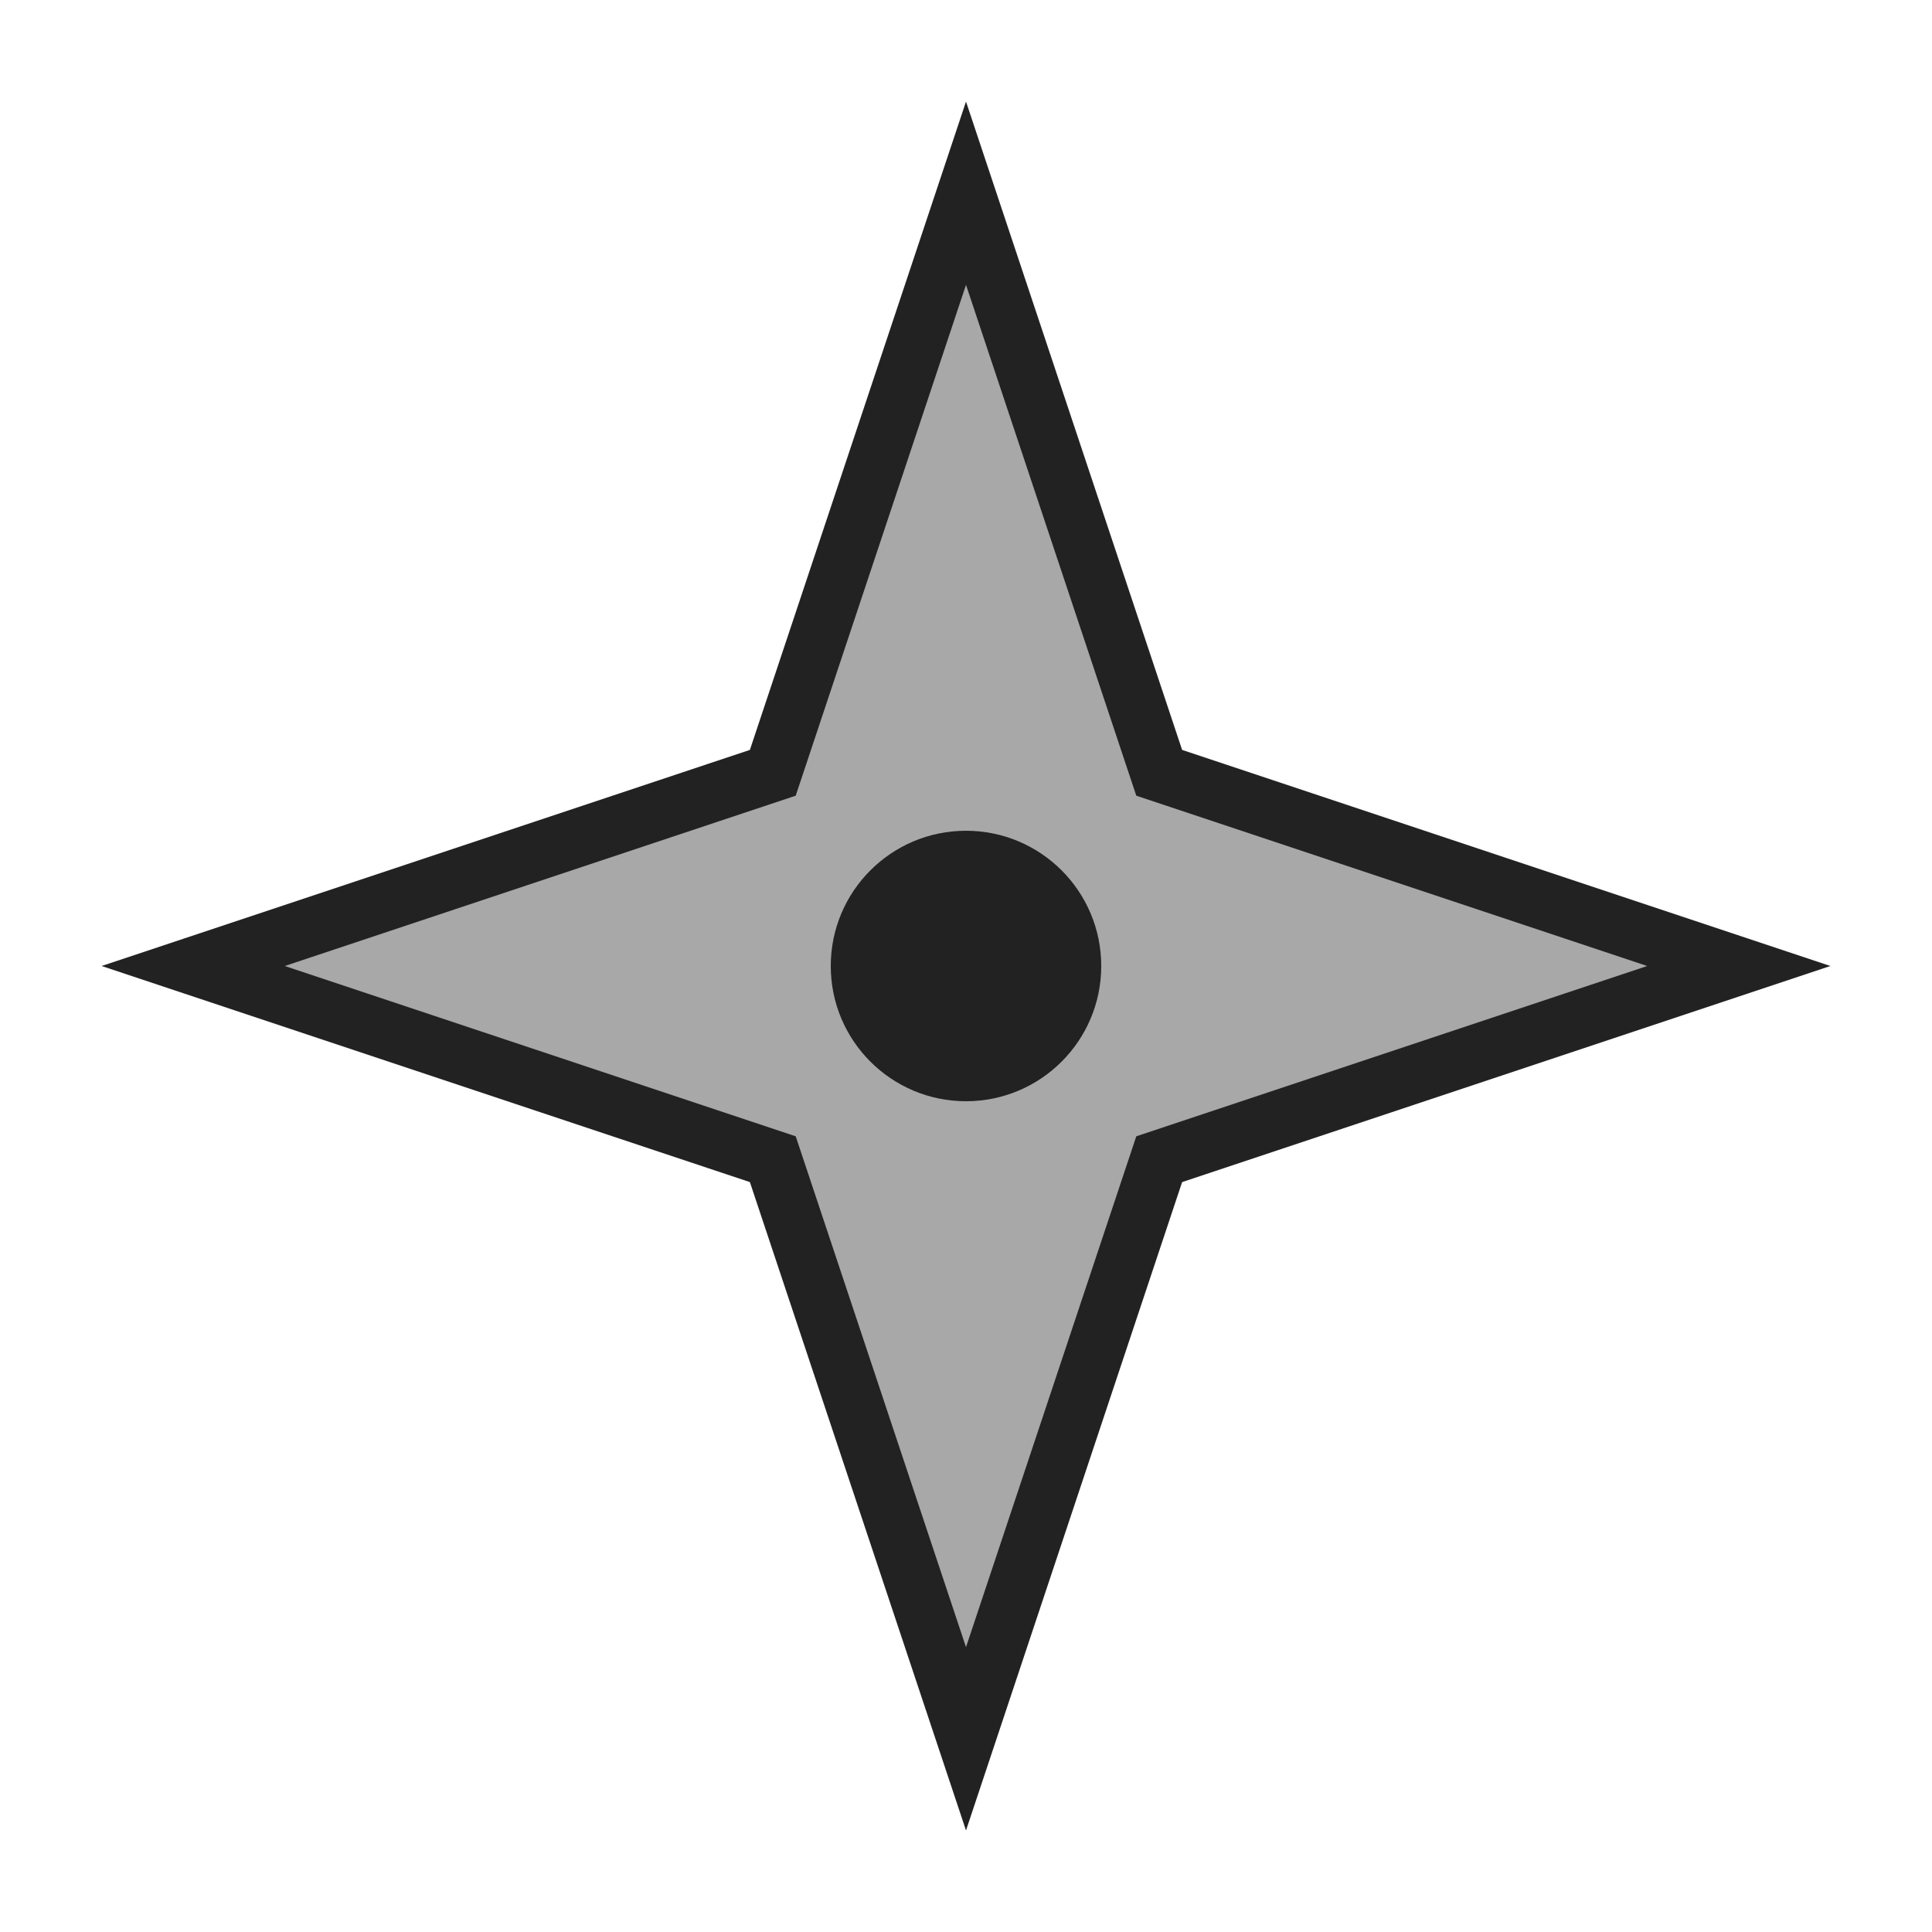 <svg width="150" height="150" viewBox="0 0 100 100" fill="none" xmlns="http://www.w3.org/2000/svg">
  <polygon points="50,10 60,40 90,50 60,60 50,90 40,60 10,50 40,40" fill=" #a8a8a8 " stroke="#222" stroke-width="3"/>
  <circle cx="50" cy="50" r="7" fill="#222"/>
</svg>
